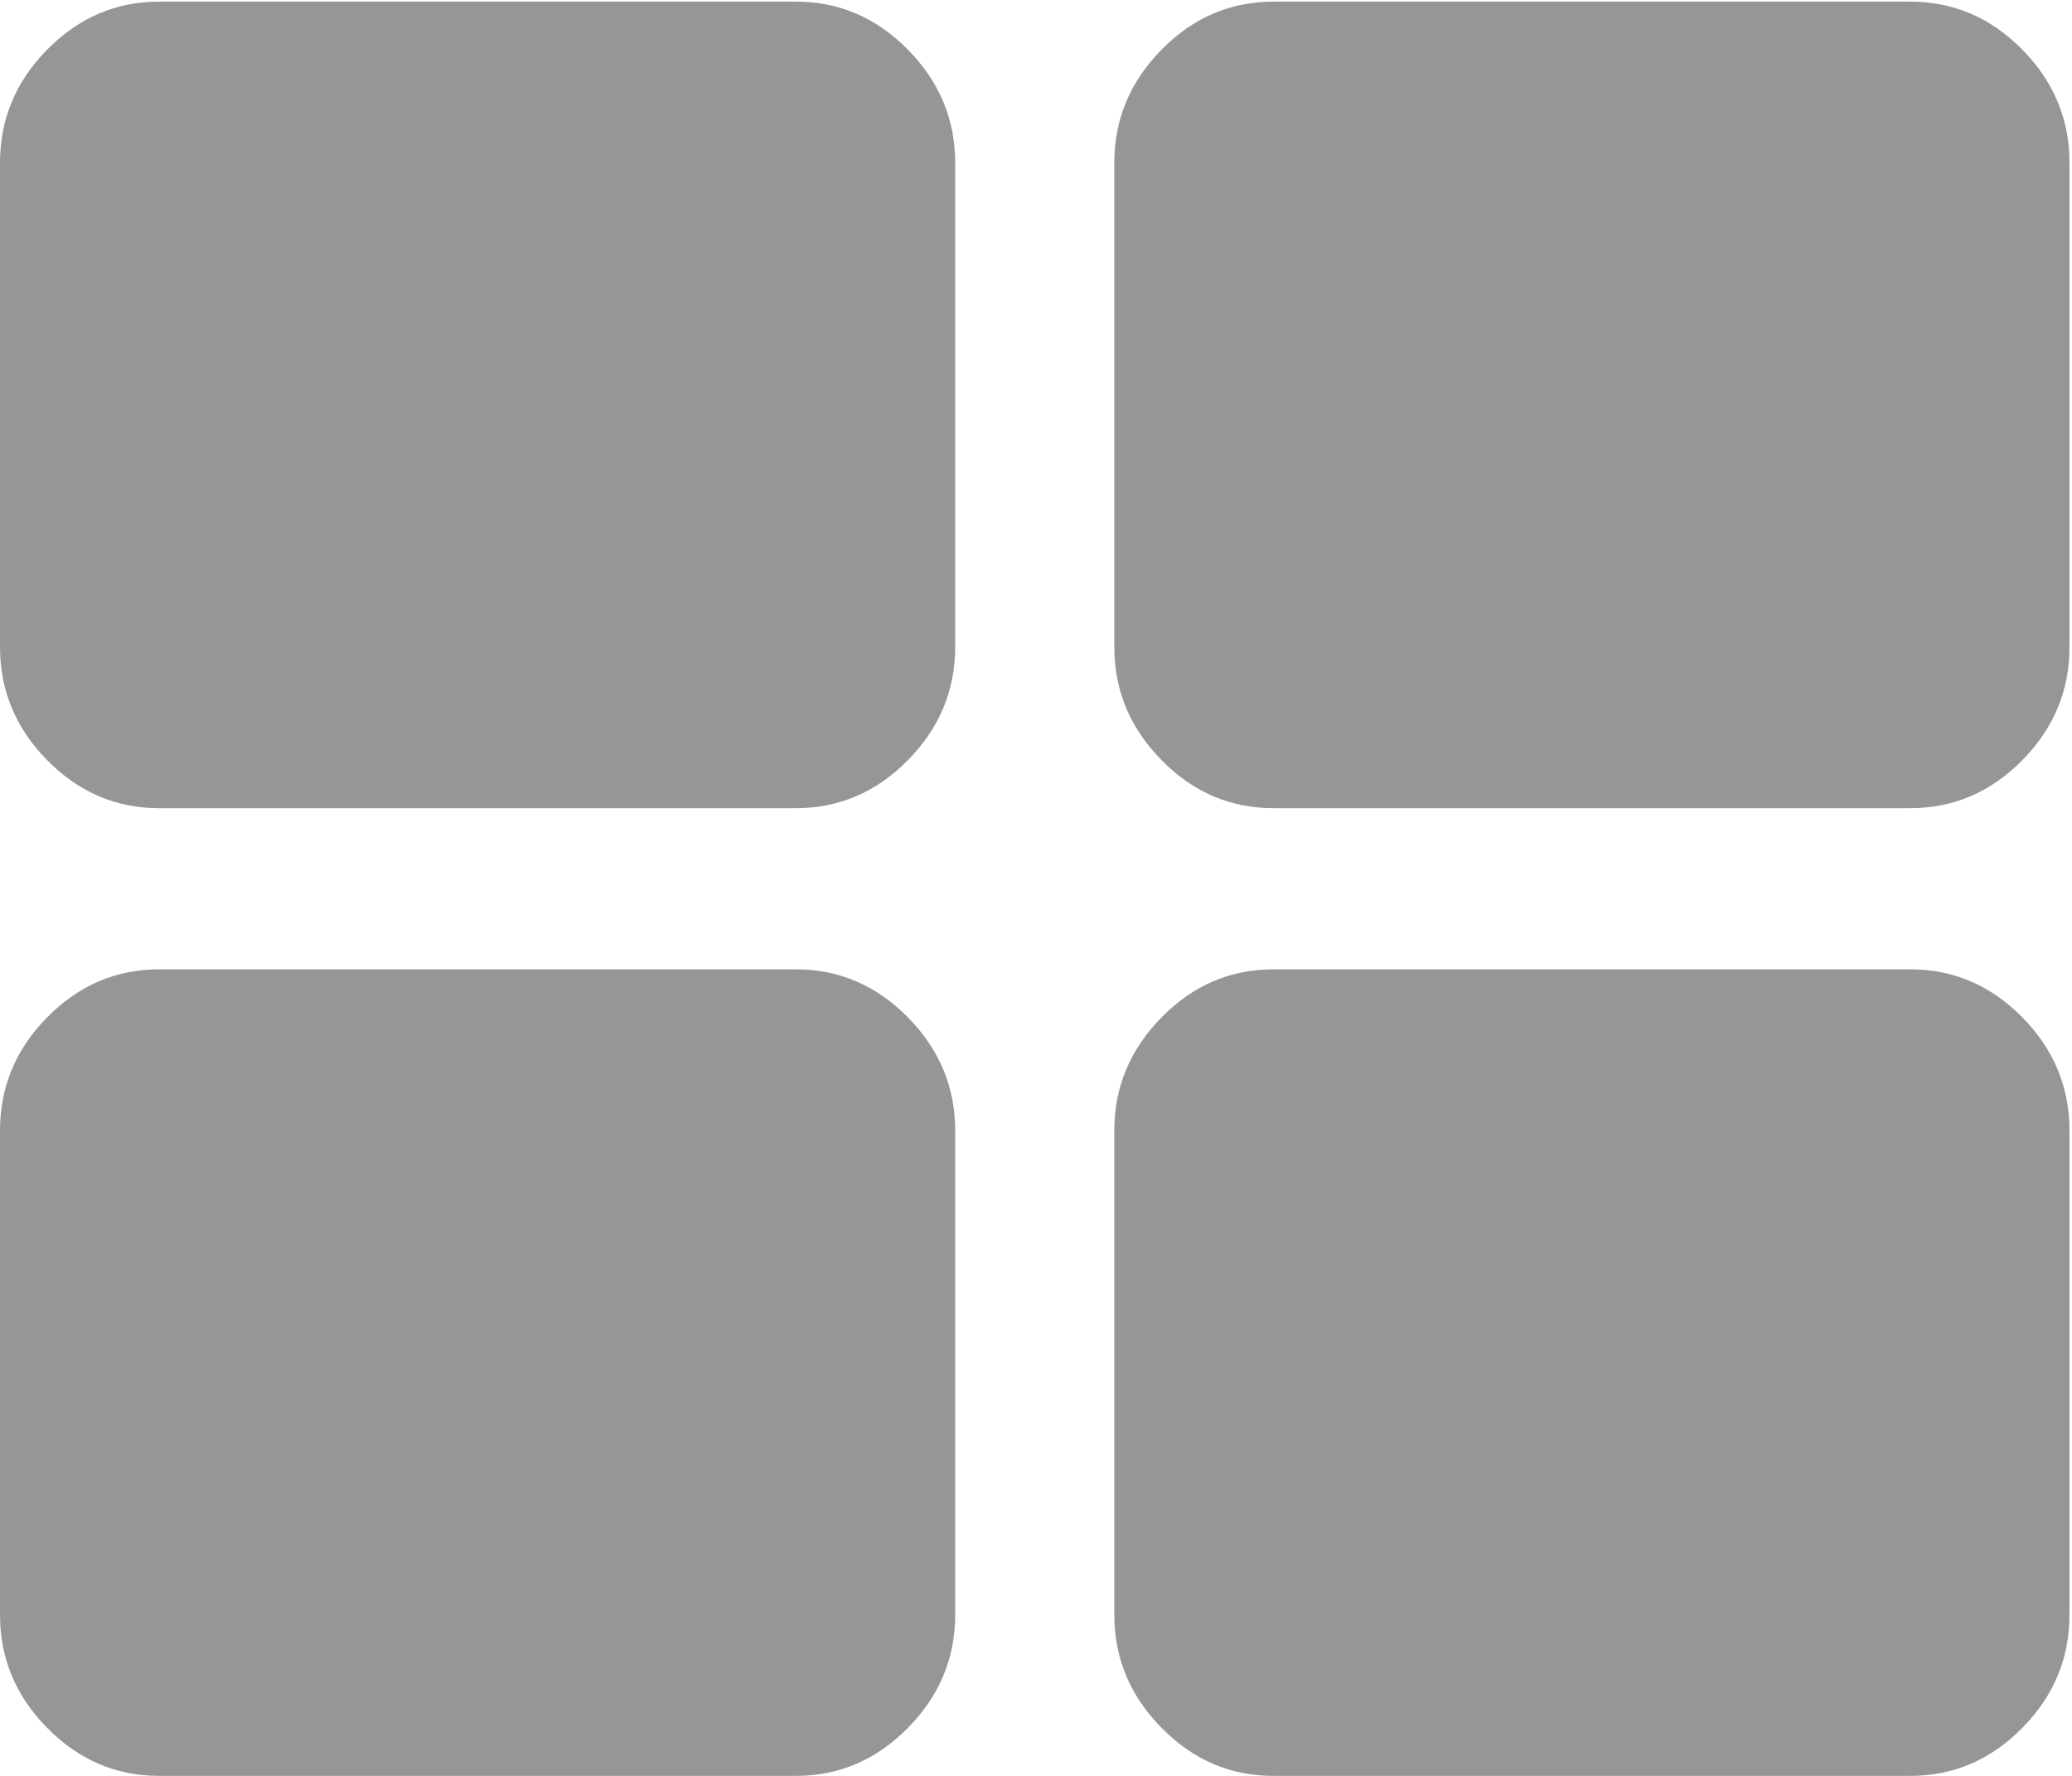<?xml version="1.0" encoding="UTF-8"?>
<svg viewBox="0 0 14 12" version="1.1" xmlns="http://www.w3.org/2000/svg" xmlns:xlink="http://www.w3.org/1999/xlink">

<path d="M6.134,6.874 C6.347,7.09 6.454,7.345 6.454,7.64 L6.454,10.91 C6.454,11.205 6.347,11.461 6.134,11.676 C5.921,11.892 5.669,12 5.378,12 L1.075,12 C0.784,12 0.532,11.892 0.319,11.676 C0.106,11.461 -0,11.205 -0,10.91 L-0,7.64 C-0,7.345 0.106,7.09 0.319,6.874 C0.532,6.658 0.784,6.55 1.075,6.55 L5.378,6.55 C5.669,6.55 5.921,6.658 6.134,6.874 Z M6.134,0.335 C6.347,0.551 6.454,0.806 6.454,1.101 L6.454,4.371 C6.454,4.666 6.347,4.921 6.134,5.137 C5.921,5.353 5.669,5.461 5.378,5.461 L1.075,5.461 C0.784,5.461 0.532,5.353 0.319,5.137 C0.106,4.921 -0,4.666 -0,4.371 L-0,1.101 C-0,0.806 0.106,0.551 0.319,0.335 C0.532,0.119 0.784,0.011 1.075,0.011 L5.378,0.011 C5.669,0.011 5.921,0.119 6.134,0.335 Z M13.664,6.874 C13.877,7.09 13.983,7.345 13.983,7.64 L13.983,10.91 C13.983,11.205 13.877,11.461 13.664,11.676 C13.451,11.892 13.199,12 12.907,12 L8.605,12 C8.313,12 8.061,11.892 7.849,11.676 C7.636,11.461 7.529,11.205 7.529,10.91 L7.529,7.64 C7.529,7.345 7.636,7.09 7.849,6.874 C8.061,6.658 8.313,6.55 8.605,6.55 L12.907,6.55 C13.199,6.55 13.451,6.658 13.664,6.874 Z M13.664,0.335 C13.877,0.551 13.983,0.806 13.983,1.101 L13.983,4.371 C13.983,4.666 13.877,4.921 13.664,5.137 C13.451,5.353 13.199,5.461 12.907,5.461 L8.605,5.461 C8.313,5.461 8.061,5.353 7.849,5.137 C7.636,4.921 7.529,4.666 7.529,4.371 L7.529,1.101 C7.529,0.806 7.636,0.551 7.849,0.335 C8.061,0.119 8.313,0.011 8.605,0.011 L12.907,0.011 C13.199,0.011 13.451,0.119 13.664,0.335 Z" id="Combined-shape-309" fill="#969696"></path>

</svg>
